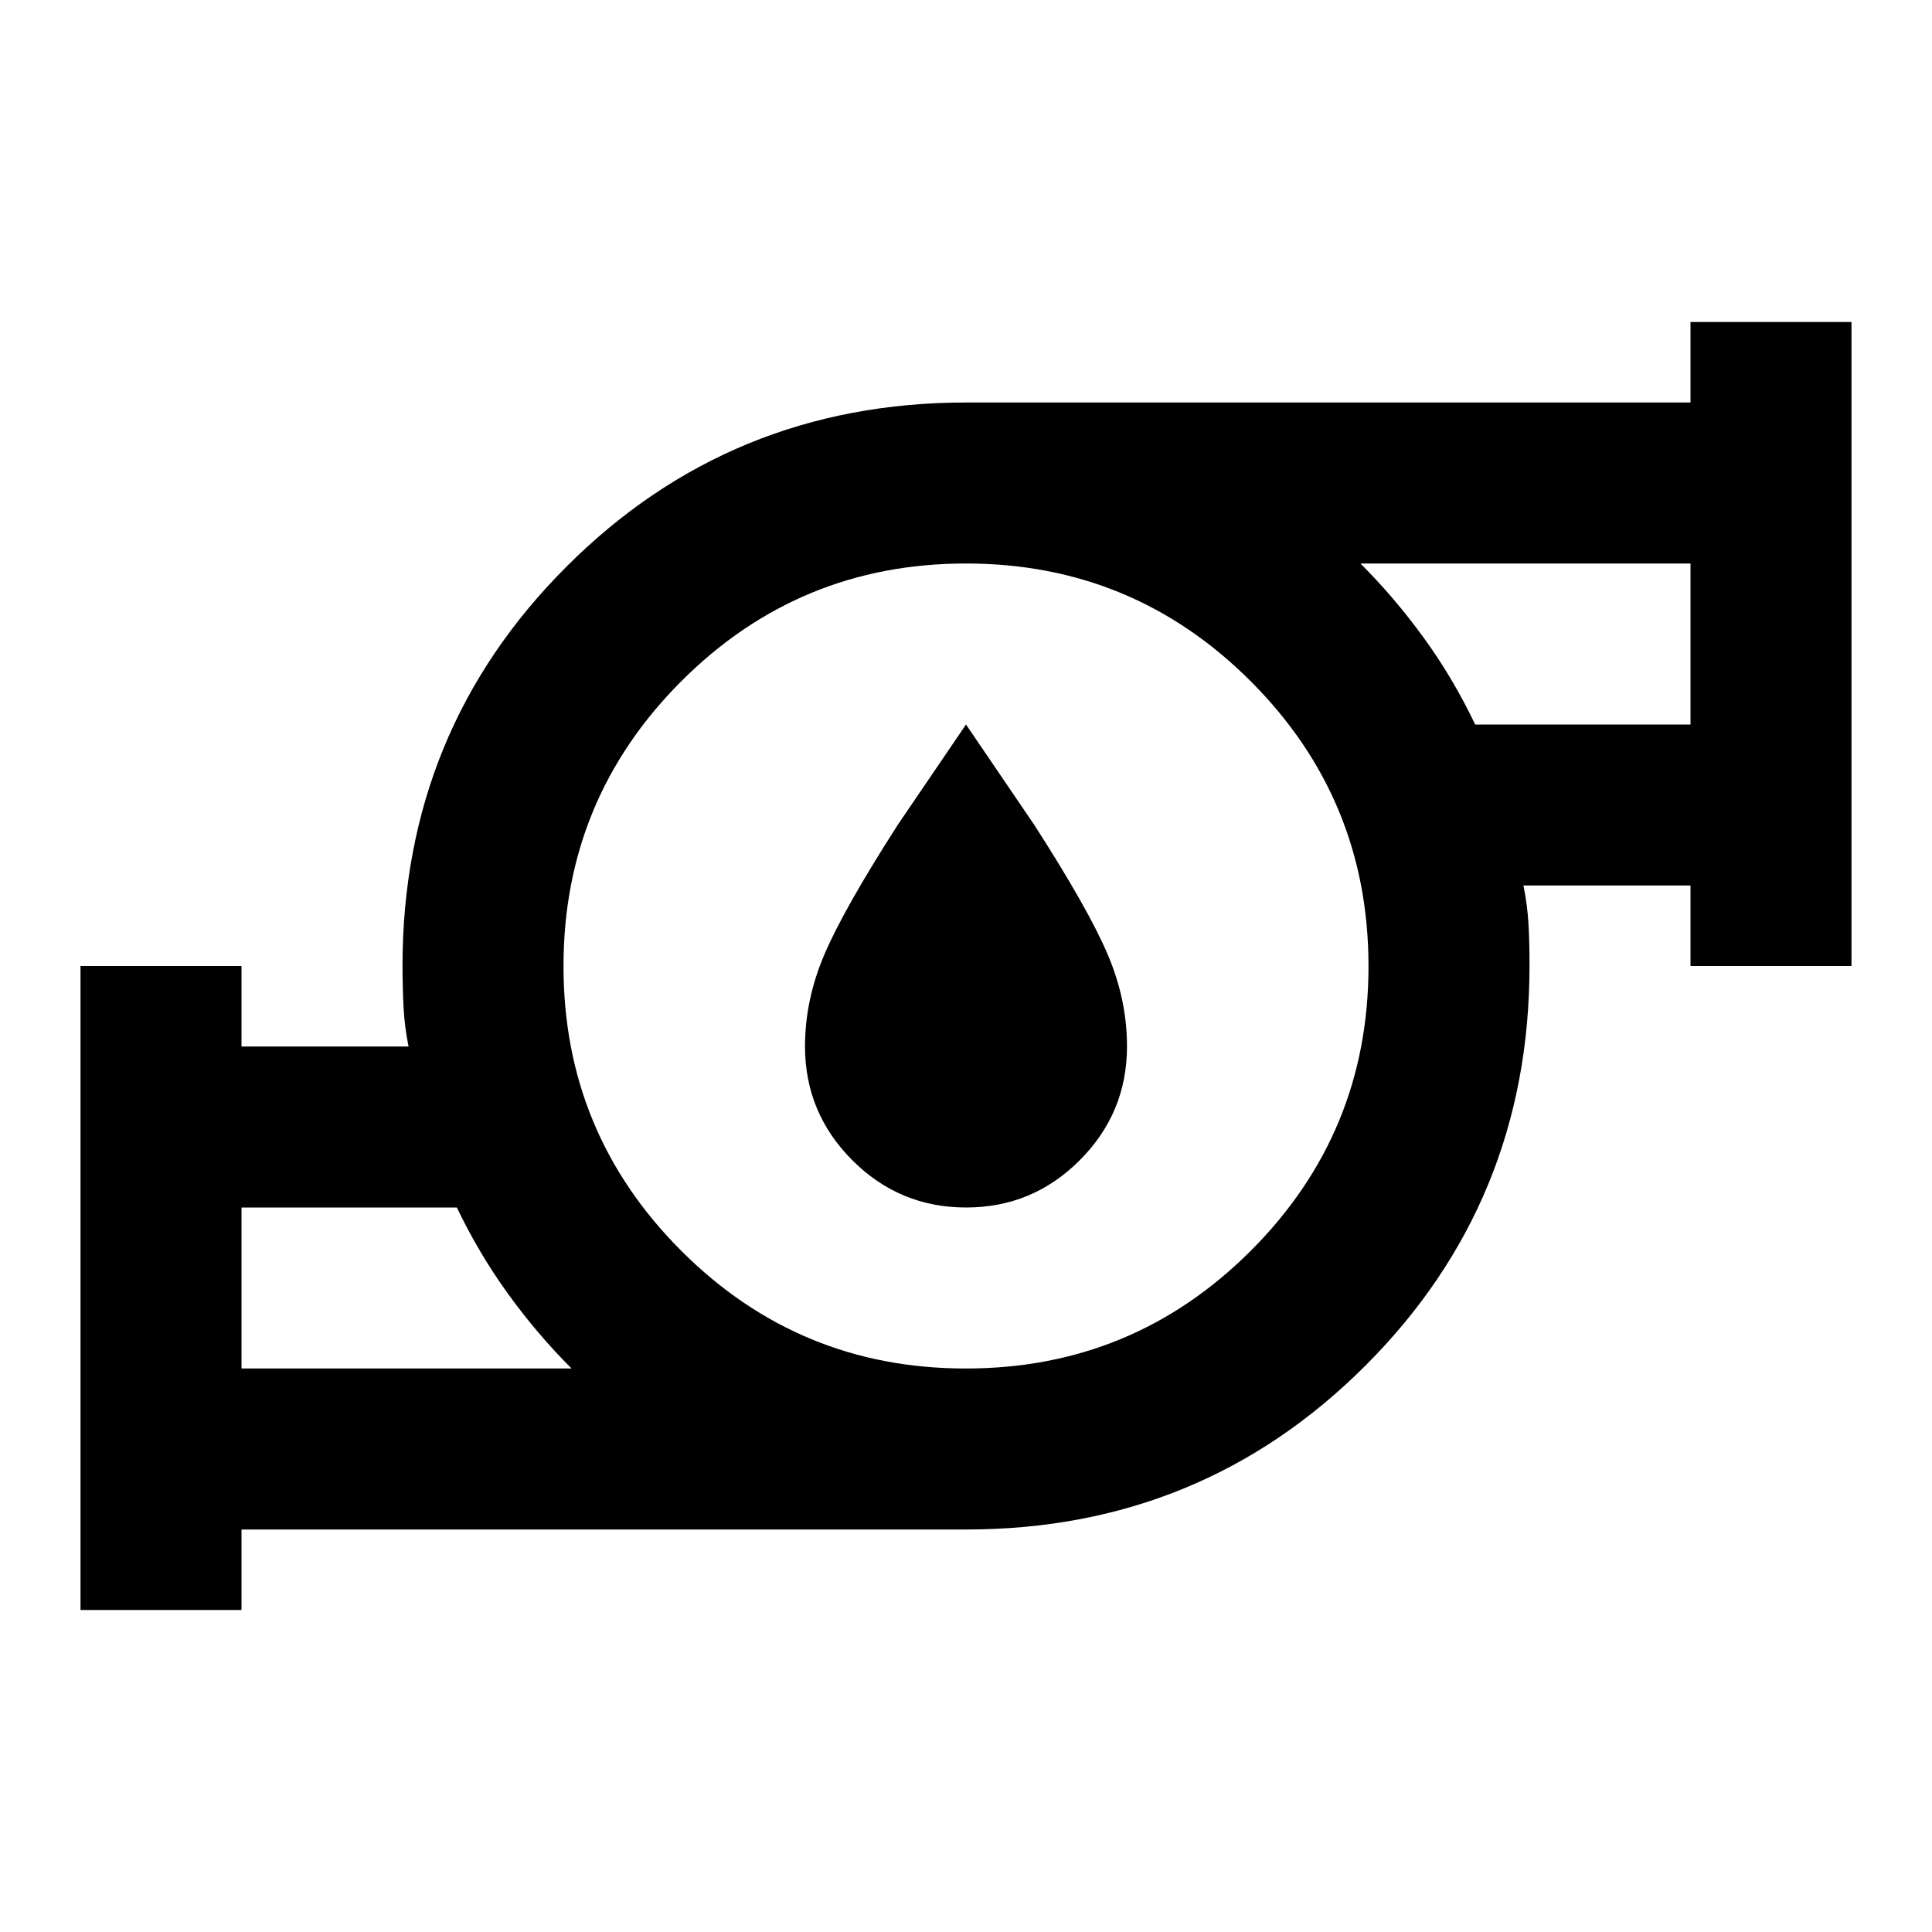 <svg xmlns="http://www.w3.org/2000/svg" xmlns:xlink="http://www.w3.org/1999/xlink" width="24" height="24" viewBox="0 0 24 24"><path fill="currentColor" d="M3 17h4.1q-.425-.425-.787-.925T5.675 15H3zm9 0q2.075 0 3.538-1.463T17 12t-1.463-3.537T12 7T8.463 8.463T7 12t1.463 3.538T12 17m6.325-8H21V7h-4.1q.425.425.788.925T18.325 9M1 20v-8h2v1h2.075q-.05-.25-.062-.488T5 12q0-2.925 2.038-4.962T12 5h9V4h2v8h-2v-1h-2.075q.05.25.063.488T19 12q0 2.925-2.037 4.963T12 19H3v1zm2-3v-2zm18-8V7zm-9 6q-.825 0-1.412-.587T10 13q0-.575.238-1.137t.912-1.613L12 9l.85 1.25q.675 1.05.913 1.613T14 13q0 .825-.587 1.413T12 15"/></svg>